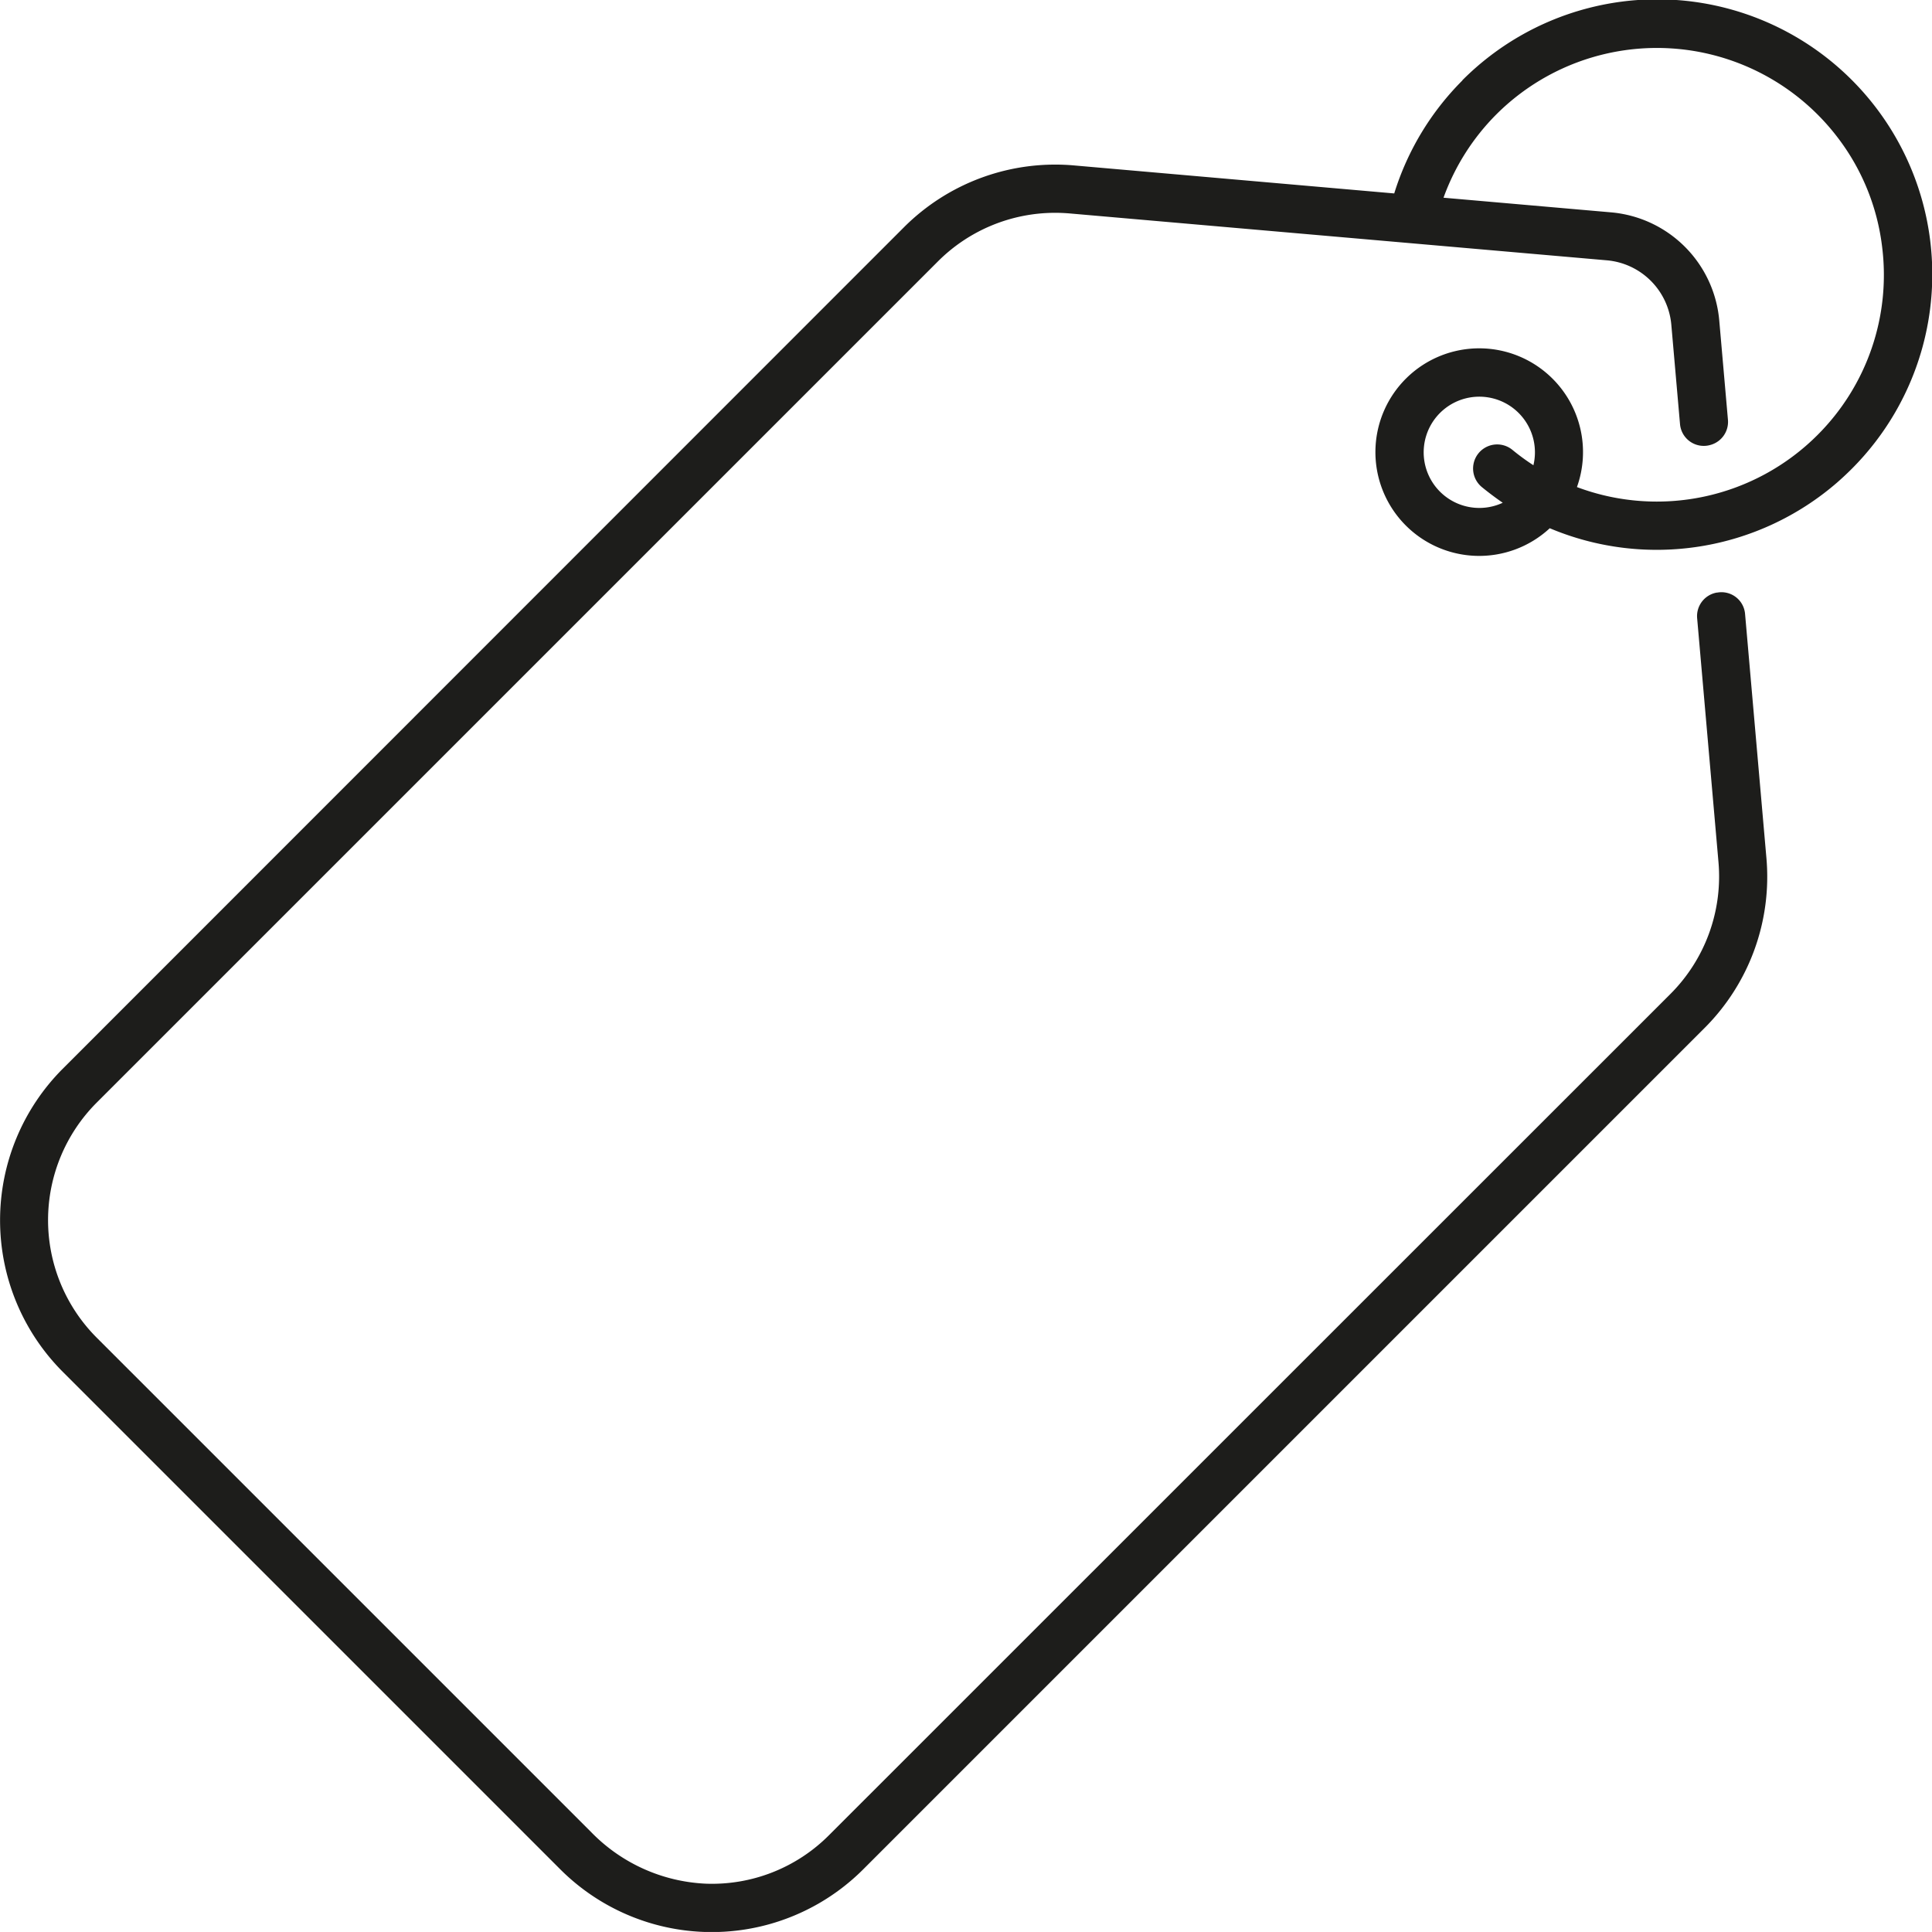 <?xml version="1.0" encoding="UTF-8"?> <svg xmlns="http://www.w3.org/2000/svg" width="70.085" height="70.084" viewBox="0 0 70.085 70.084"><path id="Icon" d="M298.276,248.146a9.972,9.972,0,0,0-2.474,4.1l-11.616-1.016a7.757,7.757,0,0,0-6.173,2.247L247.5,284a7.781,7.781,0,0,0,0,10.991l18.049,18.049a7.771,7.771,0,0,0,10.991,0l30.516-30.516a7.753,7.753,0,0,0,2.247-6.173l-.774-8.85a.86.86,0,0,0-1.012-.775l-.017,0a.867.867,0,0,0-.71.925l.774,8.848a6.026,6.026,0,0,1-1.742,4.786L275.3,311.8a5.99,5.99,0,0,1-4.476,1.761,6.188,6.188,0,0,1-4.134-1.85l-17.96-17.96a6.033,6.033,0,0,1,0-8.521l30.517-30.516h0a6.009,6.009,0,0,1,4.256-1.765c.176,0,.353.008.529.023l19.48,1.7a2.573,2.573,0,0,1,2.342,2.342l.315,3.6a.865.865,0,0,0,1.116.752l.017-.005a.868.868,0,0,0,.606-.9l-.315-3.6a4.316,4.316,0,0,0-3.929-3.929l-6.074-.531a8.23,8.23,0,0,1,1.919-3.025h0a8.242,8.242,0,0,1,12.347.8,8.118,8.118,0,0,1,1.647,4.028,8.2,8.2,0,0,1-2.353,6.812h0a8.242,8.242,0,0,1-8.72,1.882,3.763,3.763,0,0,0-.878-3.925h0a3.765,3.765,0,1,0-.108,5.418,9.992,9.992,0,0,0,10.422-1.656q.269-.235.519-.484a9.978,9.978,0,1,0-14.111-14.111Zm.617,15.509a2.018,2.018,0,1,1,1.958-1.549,8.183,8.183,0,0,1-.759-.555.873.873,0,0,0-1.112,1.347q.367.3.758.569A2.007,2.007,0,0,1,298.894,263.655Z" transform="translate(-245.225 -245.229)" fill="#1d1d1b"></path></svg> 
